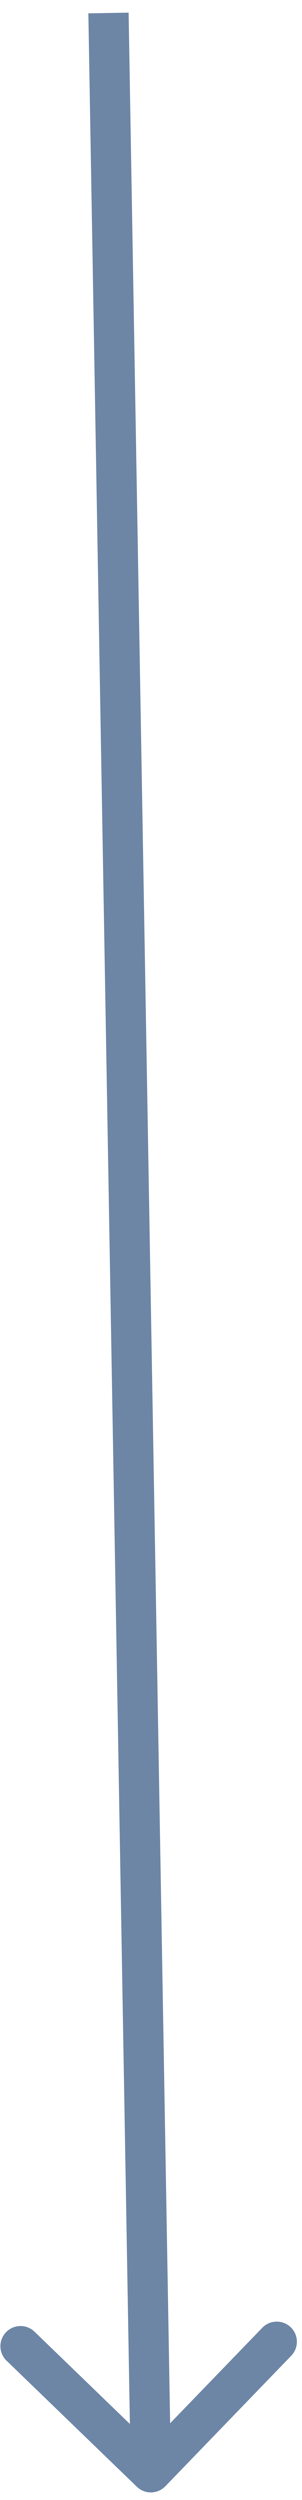 <svg width="15" height="124" viewBox="0 0 15 124" fill="none" xmlns="http://www.w3.org/2000/svg">
<path d="M6.798 123.346C7.195 123.729 7.828 123.718 8.212 123.321L14.465 116.848C14.849 116.451 14.838 115.818 14.441 115.434C14.043 115.051 13.41 115.062 13.027 115.459L7.468 121.212L1.715 115.654C1.317 115.27 0.684 115.281 0.301 115.678C-0.083 116.076 -0.072 116.709 0.325 117.092L6.798 123.346ZM4.388 0.662L6.493 122.644L8.492 122.609L6.388 0.627L4.388 0.662Z" fill="#6D86A6"/>
</svg>
